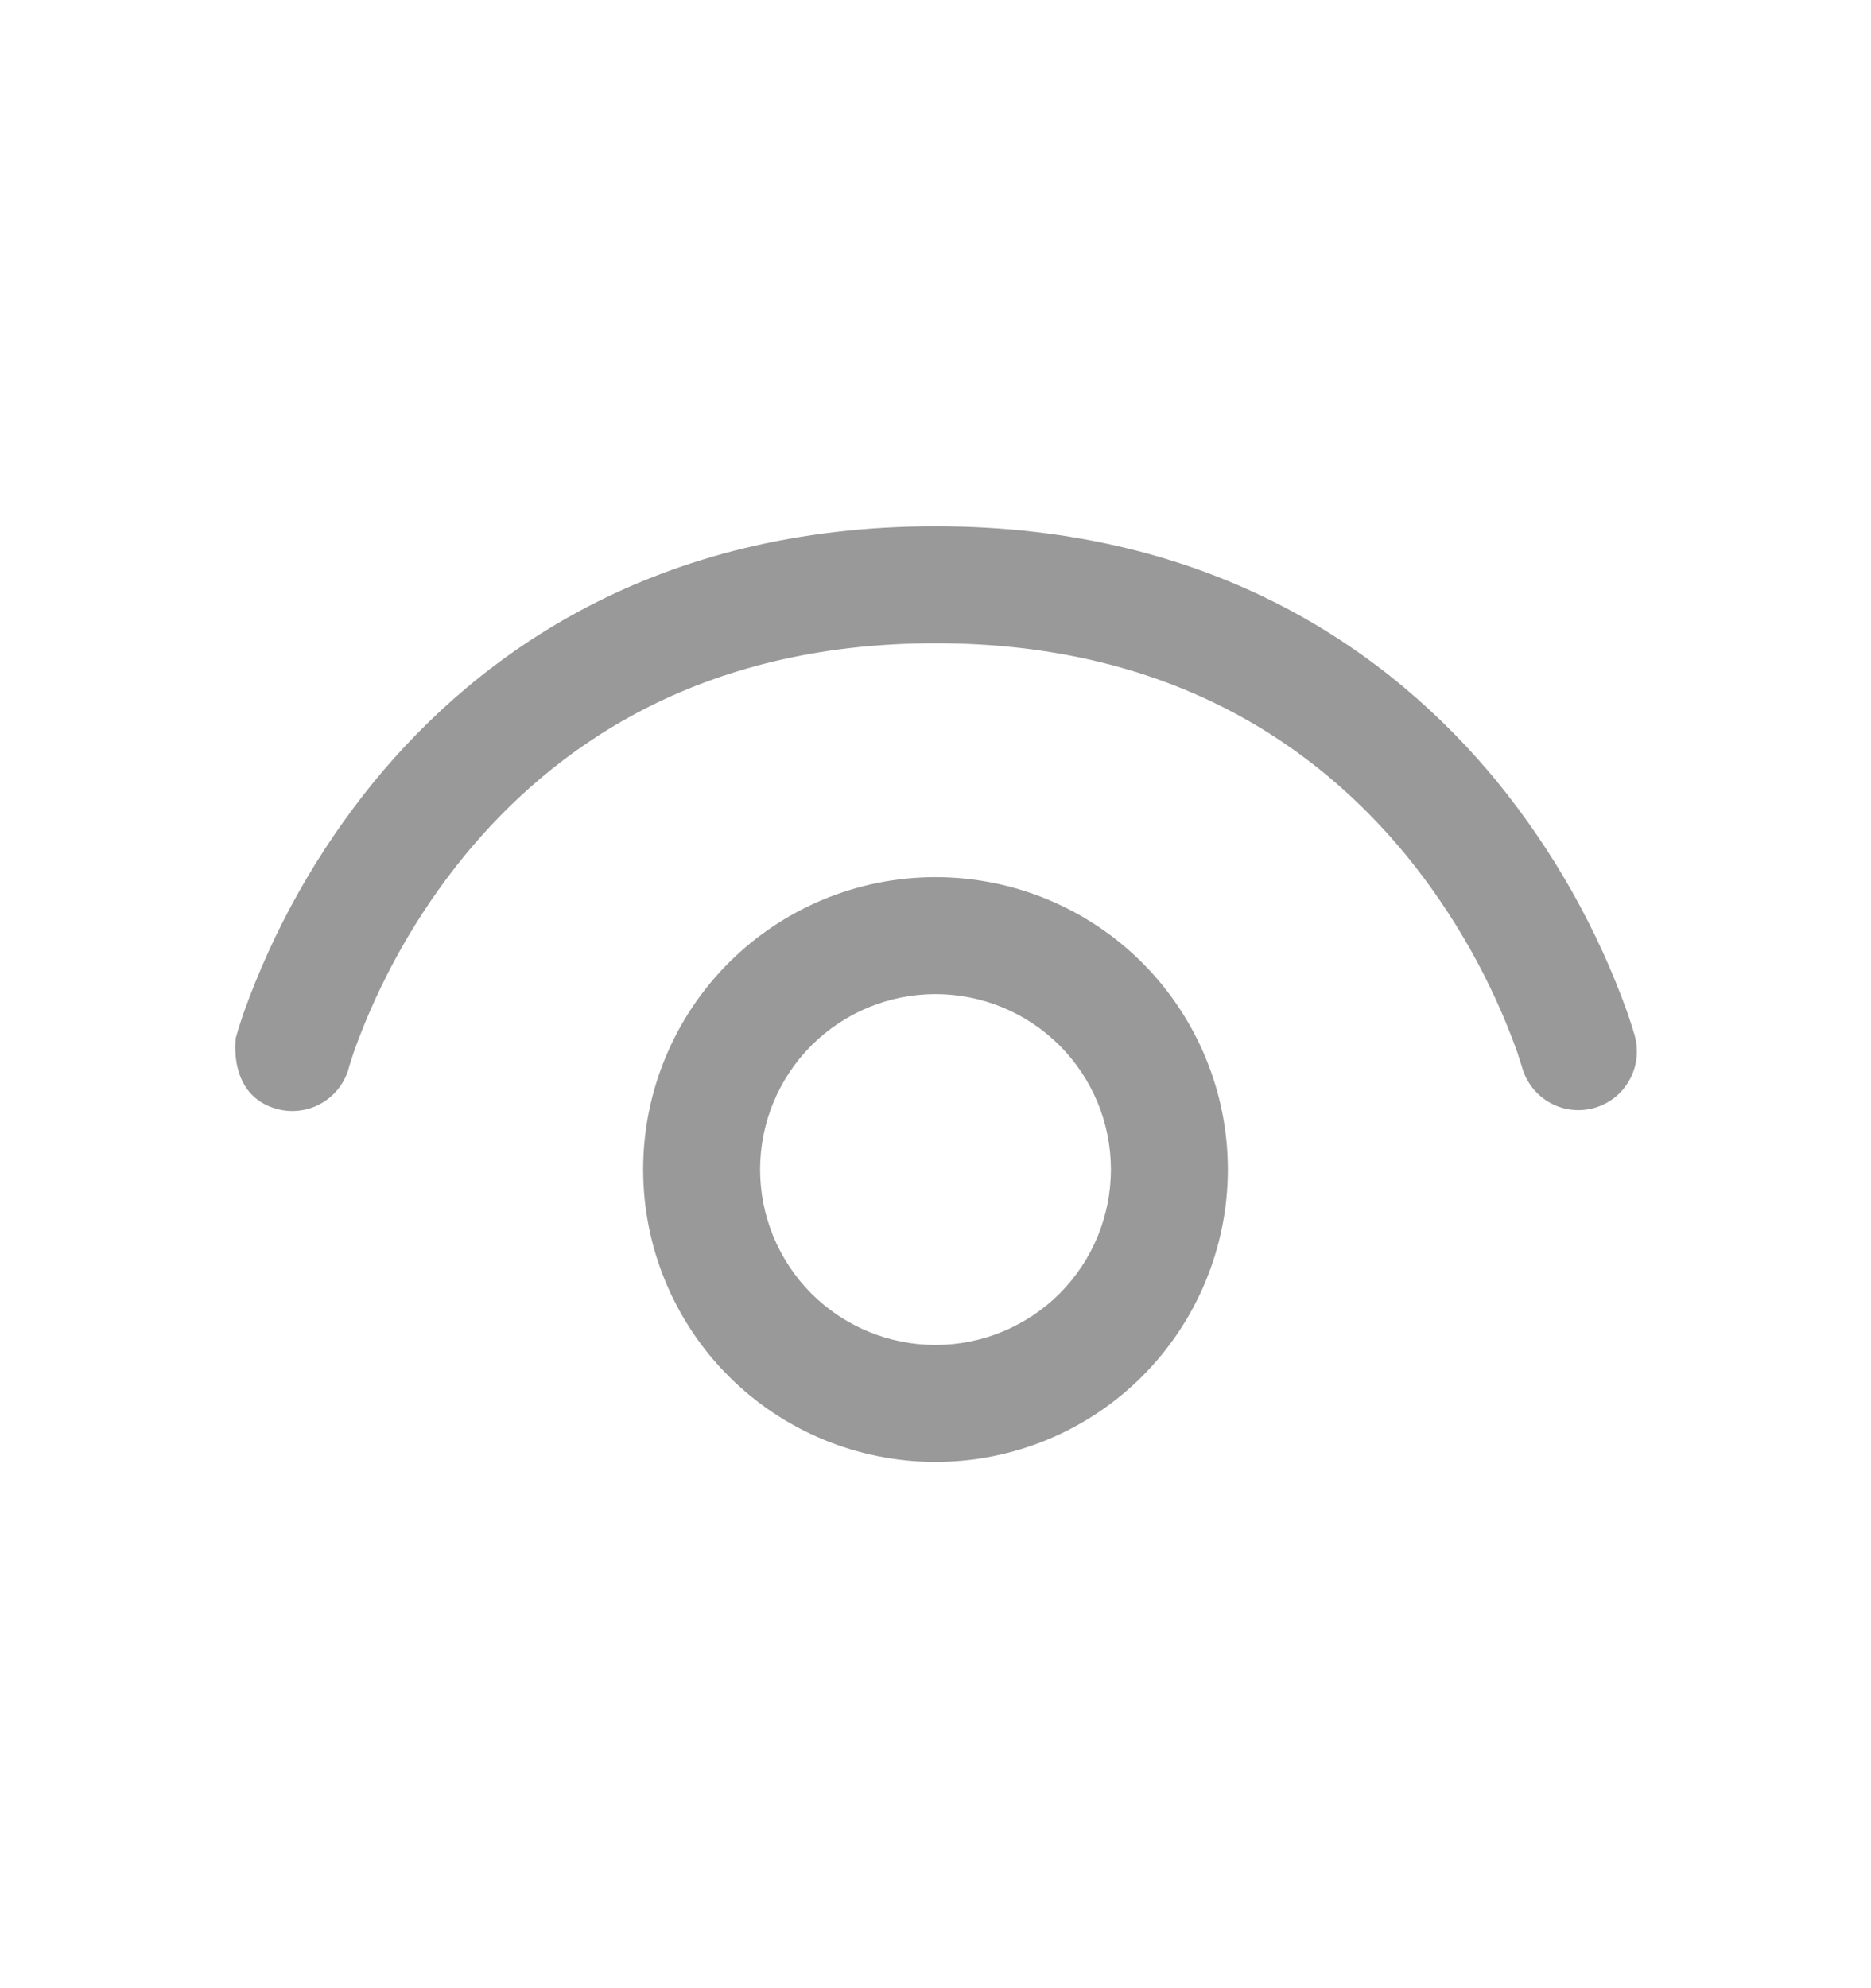 <svg width="16" height="17" viewBox="0 0 16 17" fill="none" xmlns="http://www.w3.org/2000/svg">
<g id="fluent:eye-16-regular">
<path id="Vector" d="M2.984 9.125V9.128C2.967 9.192 2.938 9.251 2.898 9.303C2.858 9.356 2.808 9.399 2.751 9.432C2.695 9.465 2.632 9.487 2.567 9.495C2.502 9.504 2.435 9.5 2.372 9.483C1.941 9.369 2.017 8.872 2.017 8.872L2.035 8.81C2.035 8.81 2.061 8.726 2.082 8.665C2.339 7.945 2.716 7.275 3.199 6.683C4.096 5.589 5.605 4.5 8 4.5C10.395 4.5 11.904 5.589 12.802 6.683C13.284 7.275 13.662 7.945 13.919 8.665C13.94 8.727 13.96 8.789 13.979 8.852L13.982 8.865V8.869L13.983 8.871C14.015 8.998 13.995 9.133 13.928 9.246C13.862 9.359 13.754 9.441 13.627 9.475C13.5 9.509 13.365 9.492 13.251 9.427C13.137 9.362 13.053 9.255 13.017 9.129L13.016 9.125L13.008 9.1L12.973 8.991C12.755 8.384 12.435 7.817 12.028 7.317C11.286 6.412 10.045 5.5 8 5.5C5.955 5.5 4.715 6.412 3.972 7.317C3.564 7.817 3.245 8.384 3.027 8.991L2.992 9.1L2.984 9.125ZM8 7.5C7.337 7.5 6.701 7.763 6.232 8.232C5.763 8.701 5.5 9.337 5.5 10C5.5 10.663 5.763 11.299 6.232 11.768C6.701 12.237 7.337 12.5 8 12.5C8.663 12.5 9.299 12.237 9.768 11.768C10.236 11.299 10.5 10.663 10.5 10C10.5 9.337 10.236 8.701 9.768 8.232C9.299 7.763 8.663 7.5 8 7.5ZM6.5 10C6.5 9.602 6.658 9.221 6.939 8.939C7.221 8.658 7.602 8.5 8 8.5C8.398 8.5 8.779 8.658 9.061 8.939C9.342 9.221 9.5 9.602 9.5 10C9.5 10.398 9.342 10.779 9.061 11.061C8.779 11.342 8.398 11.5 8 11.5C7.602 11.5 7.221 11.342 6.939 11.061C6.658 10.779 6.5 10.398 6.5 10Z" fill="#999999"/>
</g>
</svg>
